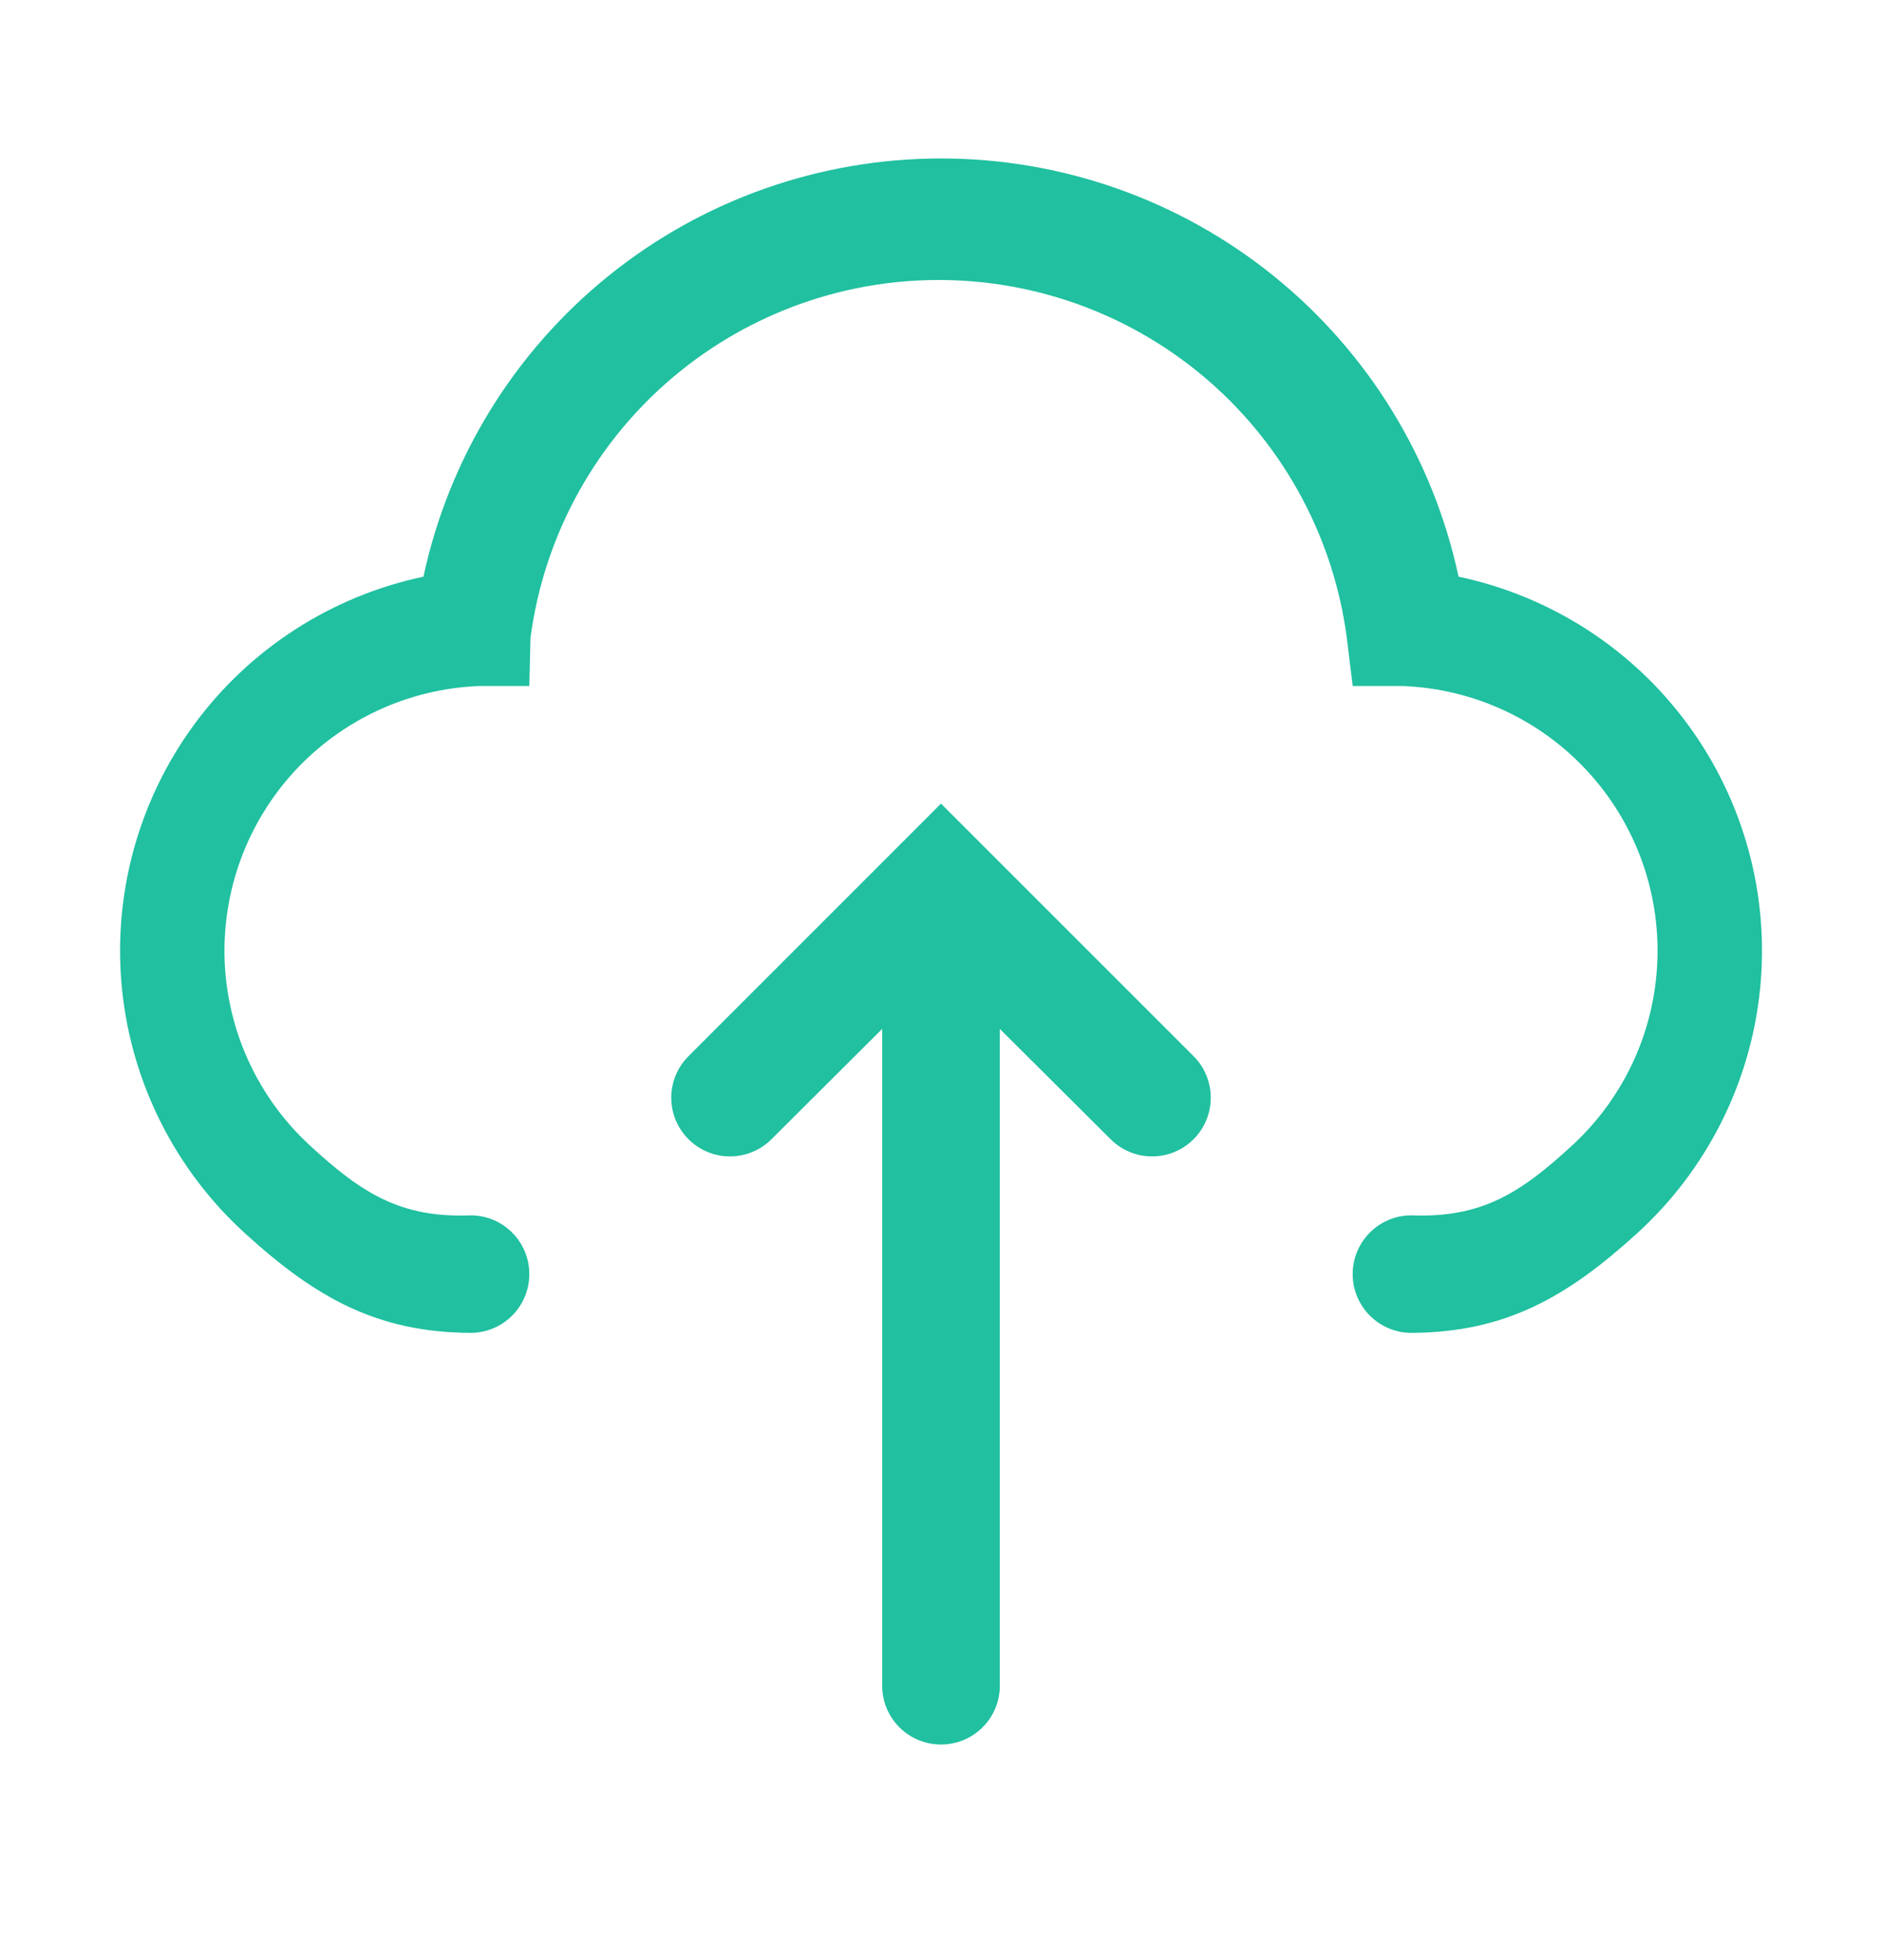<svg width="24" height="25" viewBox="0 0 24 25" fill="none" xmlns="http://www.w3.org/2000/svg">
<path d="M8.78 13.471C8.487 13.764 8.487 14.237 8.78 14.53V14.53C9.072 14.822 9.545 14.822 9.837 14.531L11.25 13.123V21.5C11.25 21.915 11.586 22.25 12 22.25V22.25C12.415 22.25 12.75 21.915 12.75 21.5V13.123L14.164 14.531C14.456 14.822 14.929 14.822 15.221 14.53V14.53C15.513 14.237 15.513 13.764 15.221 13.471L12 10.25L8.78 13.471Z" fill="#20C0A0"/>
<path d="M18 17V17C17.586 17 17.25 16.664 17.25 16.25V16.25C17.25 15.836 17.586 15.5 18 15.501V15.501C18.895 15.536 19.393 15.215 20.051 14.607C20.71 14 21.1 13.155 21.135 12.26C21.171 11.365 20.85 10.493 20.242 9.834C19.635 9.176 18.791 8.786 17.895 8.75H17.25L17.175 8.135C17.009 6.873 16.389 5.714 15.432 4.874C14.474 4.034 13.244 3.571 11.97 3.571C10.697 3.571 9.467 4.034 8.509 4.874C7.551 5.714 6.932 6.873 6.765 8.135L6.75 8.75H6.105C5.21 8.786 4.366 9.176 3.758 9.834C3.151 10.493 2.83 11.365 2.865 12.26C2.901 13.155 3.291 14 3.949 14.607C4.608 15.215 5.105 15.536 6 15.501V15.501C6.414 15.5 6.75 15.836 6.75 16.25V16.25C6.75 16.665 6.414 17 6 17V17C4.797 16.993 4.015 16.541 3.126 15.732C2.236 14.922 1.677 13.812 1.556 12.616C1.435 11.419 1.761 10.22 2.47 9.249C3.18 8.278 4.224 7.604 5.4 7.355C5.724 5.845 6.556 4.492 7.757 3.521C8.958 2.55 10.456 2.021 12 2.021C13.545 2.021 15.043 2.55 16.244 3.521C17.445 4.492 18.277 5.845 18.6 7.355C19.777 7.604 20.821 8.278 21.53 9.249C22.24 10.22 22.566 11.419 22.445 12.616C22.324 13.812 21.765 14.922 20.875 15.732C19.985 16.541 19.203 16.993 18 17Z" fill="#20C0A0"/>
</svg>
